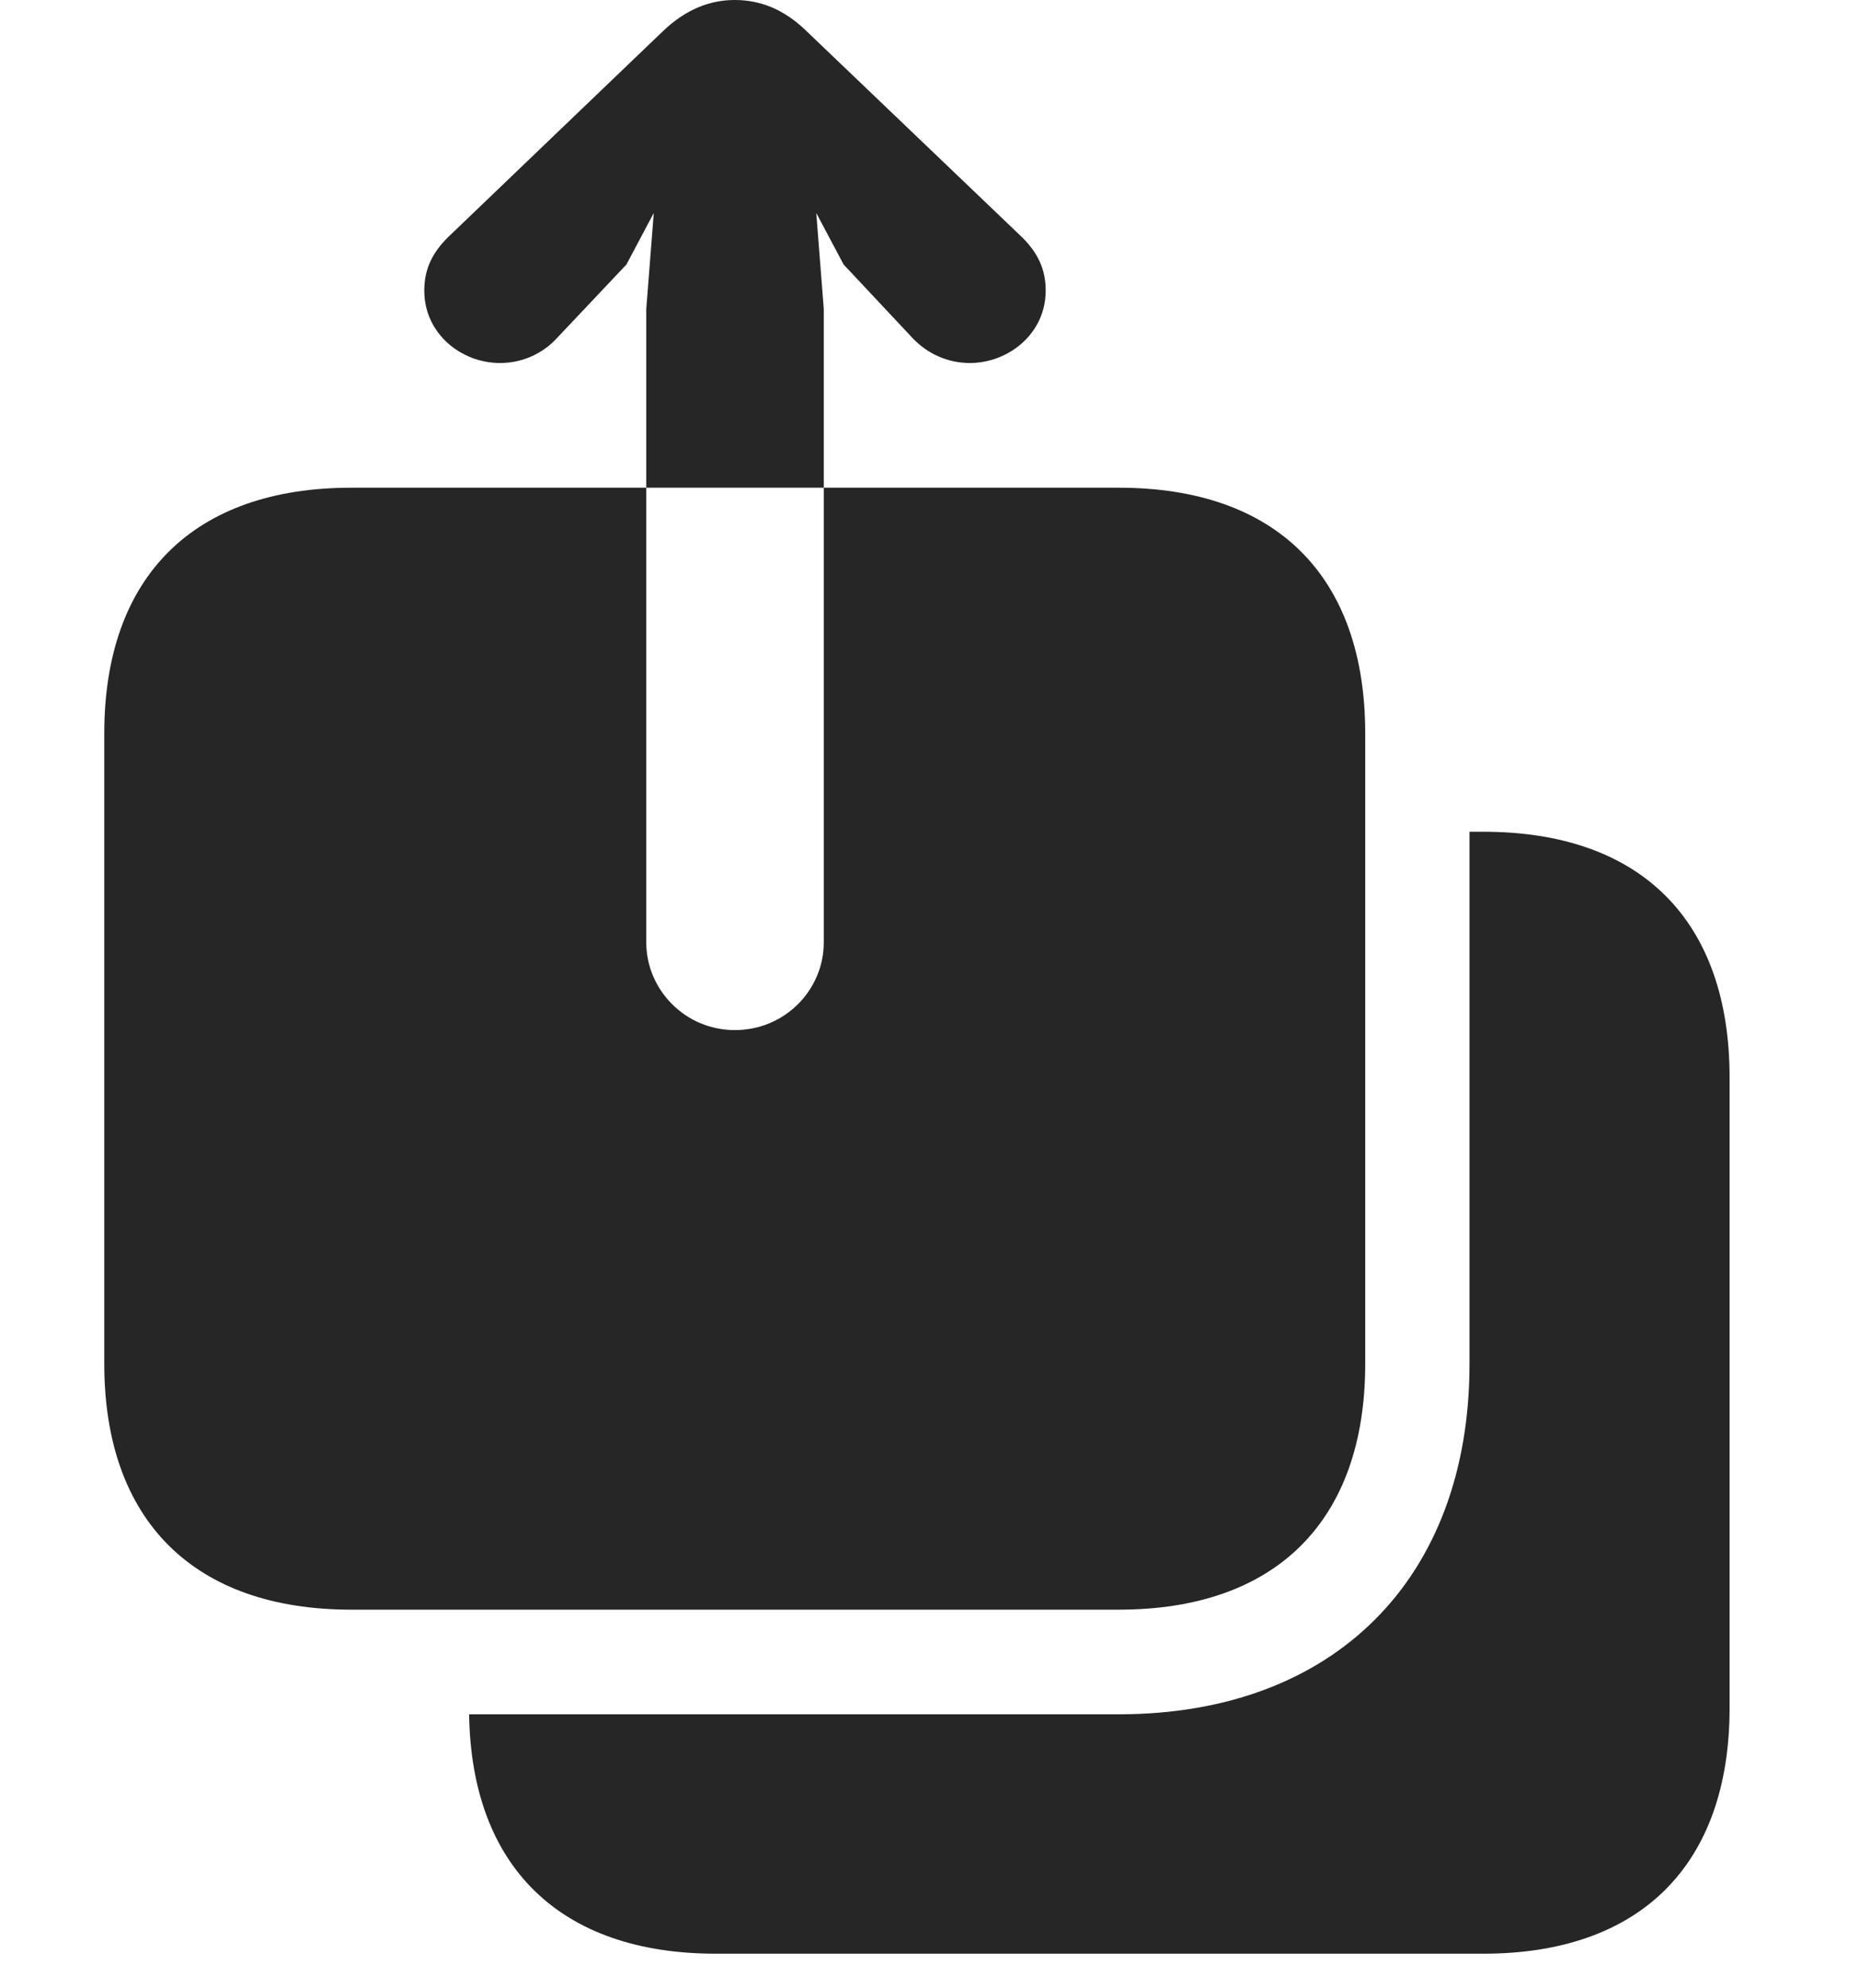 <?xml version="1.0" encoding="UTF-8"?>
<!--Generator: Apple Native CoreSVG 326-->
<!DOCTYPE svg PUBLIC "-//W3C//DTD SVG 1.1//EN" "http://www.w3.org/Graphics/SVG/1.1/DTD/svg11.dtd">
<svg version="1.1" xmlns="http://www.w3.org/2000/svg" xmlns:xlink="http://www.w3.org/1999/xlink"
       viewBox="0 0 27.525 29.43">
       <g>
              <rect height="29.43" opacity="0" width="27.525" x="0" y="0" />
              <path d="M25.609 15.952L25.609 25.283C25.609 27.6 24.295 28.922 21.963 28.922L10.598 28.922C8.299 28.922 6.979 27.639 6.946 25.378L16.566 25.378C19.752 25.378 21.758 23.371 21.758 20.192L21.758 12.313L21.963 12.313C24.295 12.313 25.609 13.627 25.609 15.952Z"
                     fill="currentColor" fill-opacity="0.85" />
              <path d="M1.544 20.189C1.544 22.509 2.871 23.829 5.2 23.829L16.566 23.829C18.9 23.829 20.214 22.507 20.214 20.189L20.214 10.859C20.214 8.534 18.9 7.22 16.566 7.22L5.2 7.22C2.871 7.22 1.544 8.532 1.544 10.859ZM10.88 15.249C10.14 15.249 9.569 14.647 9.569 13.953L9.569 4.573L9.68 3.153L9.275 3.916L8.246 5.005C8.035 5.236 7.733 5.374 7.403 5.374C6.829 5.374 6.282 4.939 6.282 4.302C6.282 3.975 6.408 3.737 6.629 3.516L9.814 0.463C10.166 0.126 10.526 0 10.88 0C11.24 0 11.6 0.126 11.944 0.463L15.137 3.516C15.358 3.737 15.483 3.975 15.483 4.302C15.483 4.939 14.932 5.374 14.36 5.374C14.031 5.374 13.731 5.236 13.512 5.005L12.491 3.916L12.086 3.153L12.197 4.573L12.197 13.953C12.197 14.647 11.629 15.249 10.88 15.249Z"
                     fill="currentColor" fill-opacity="0.85" />
       </g>
</svg>